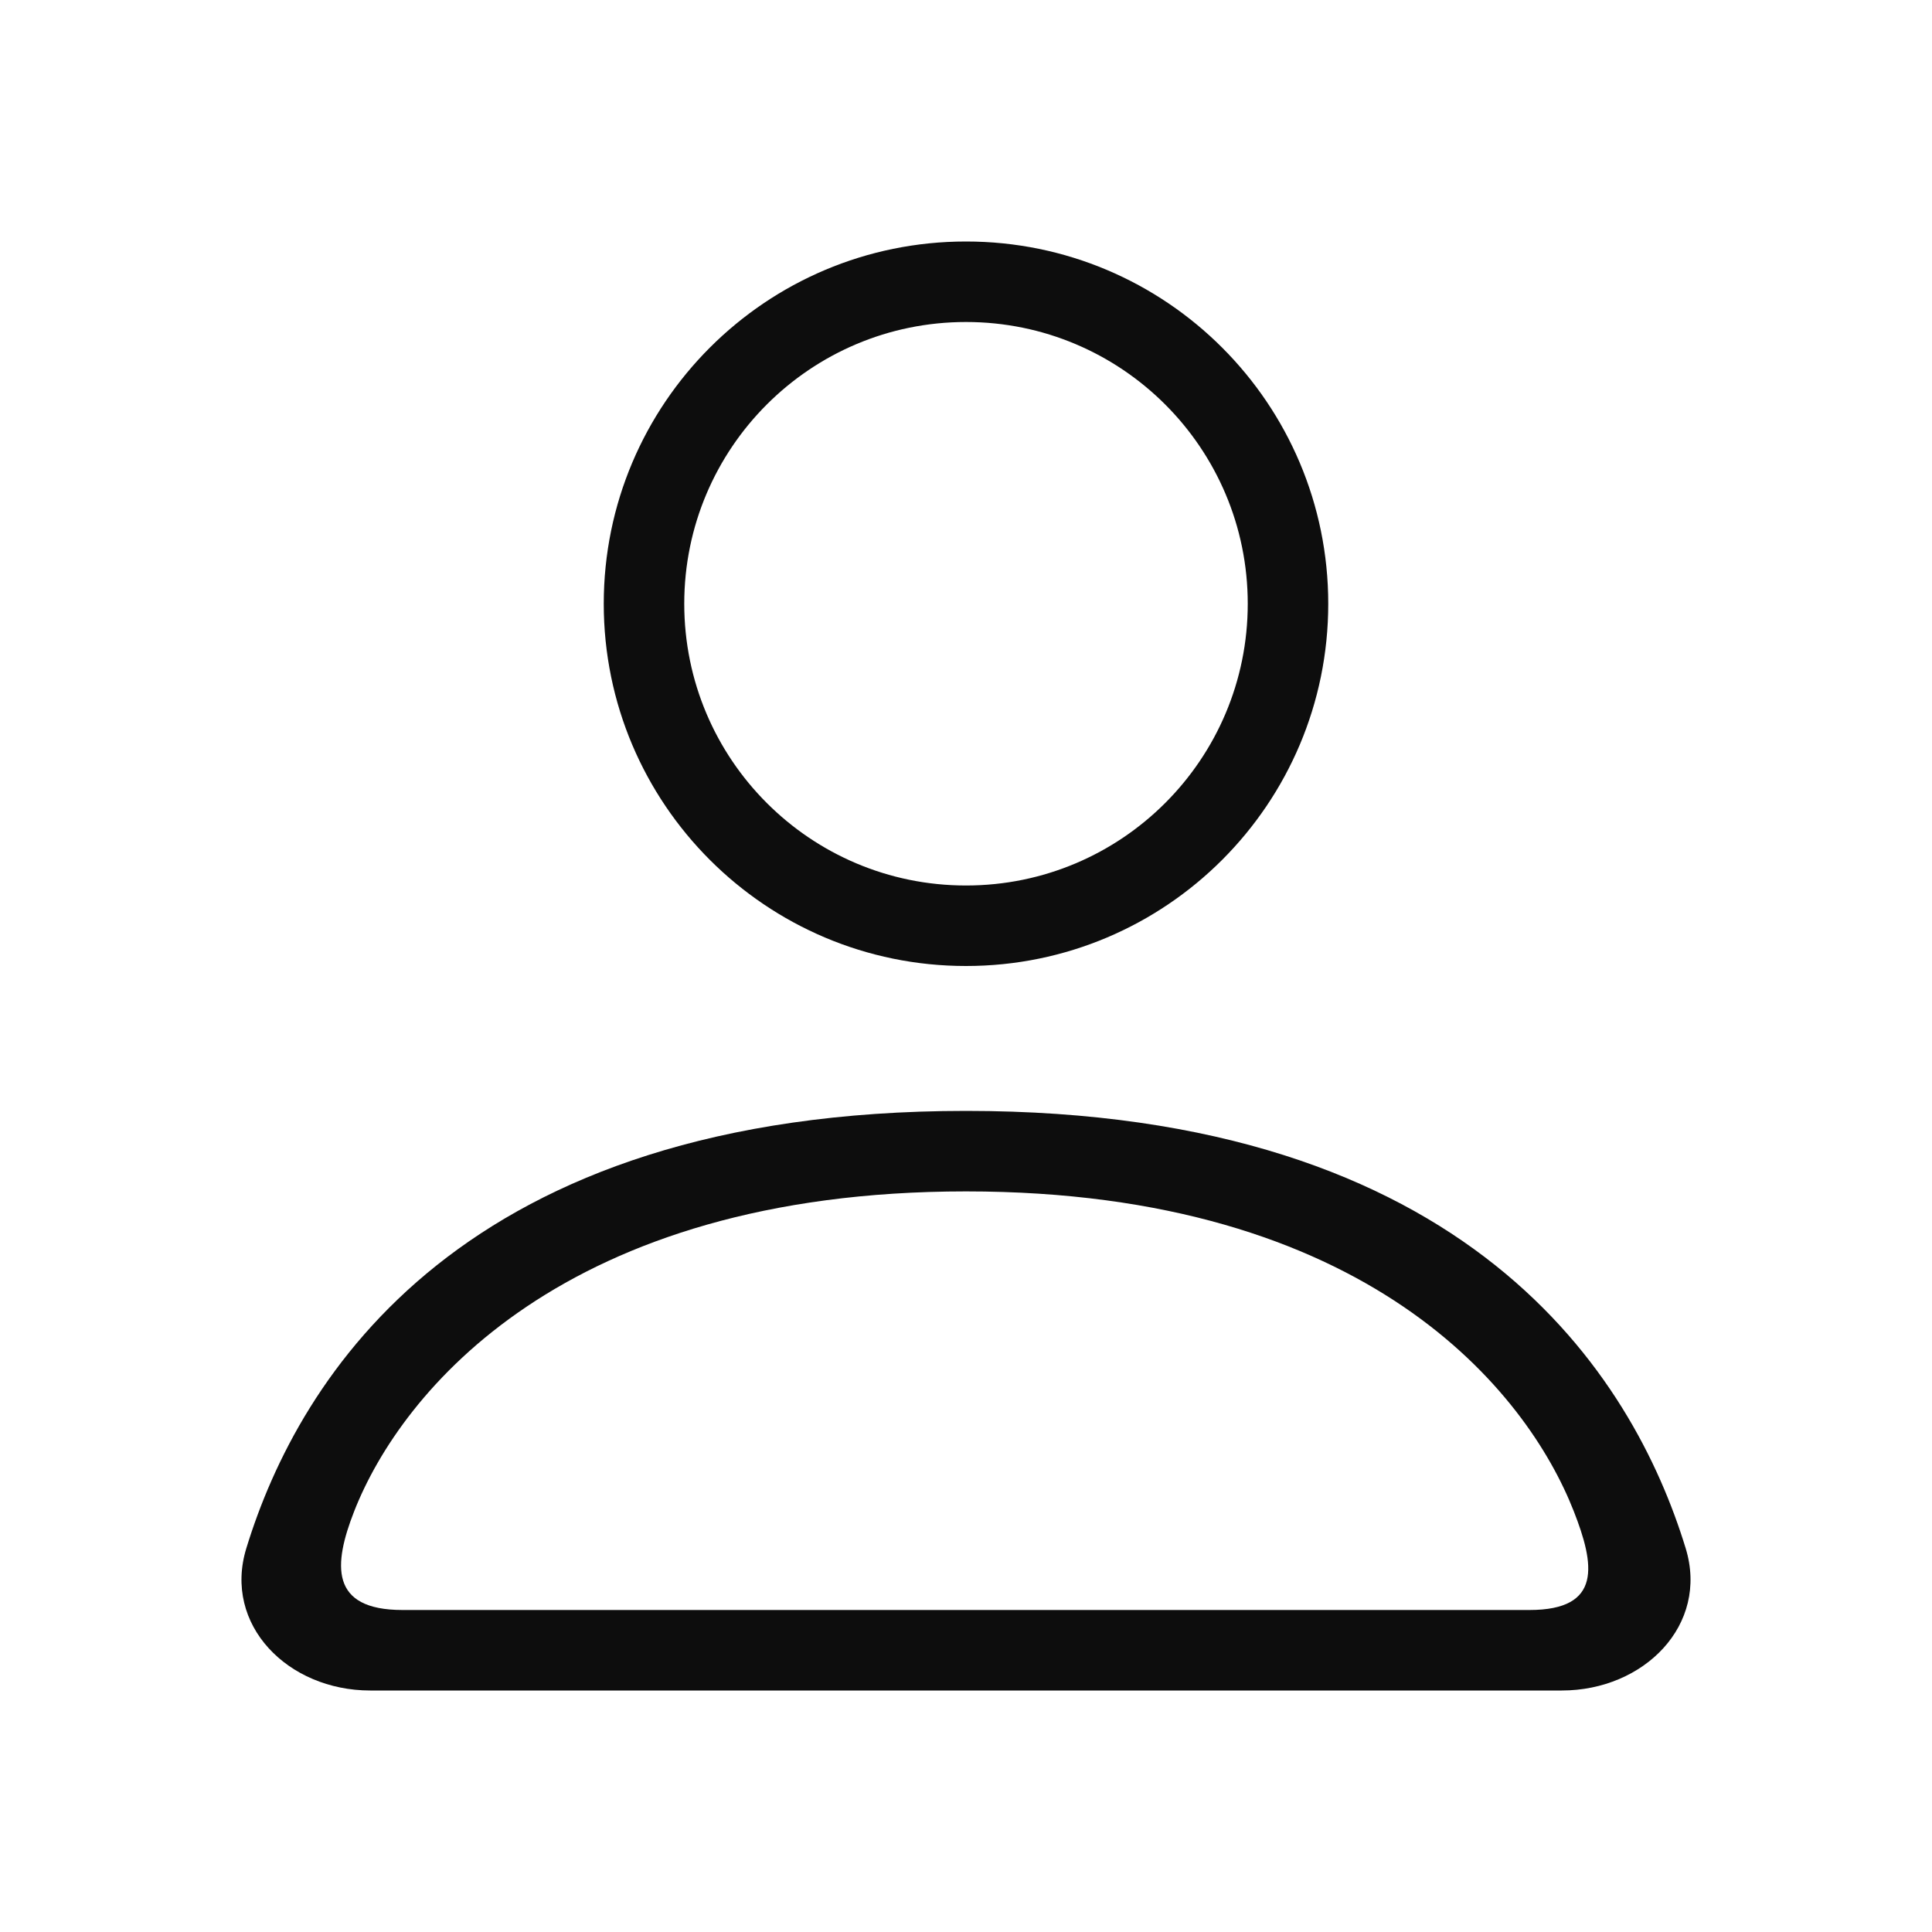 <svg width="24" height="24" viewBox="0 0 24 24" fill="none" xmlns="http://www.w3.org/2000/svg">
<path fill-rule="evenodd" clip-rule="evenodd" d="M12 12C14.485 12 16.5 9.985 16.5 7.5C16.5 5.015 14.485 3 12 3C9.515 3 7.5 5.015 7.5 7.5C7.5 9.985 9.515 12 12 12ZM12 11C13.933 11 15.5 9.433 15.5 7.5C15.5 5.567 13.933 4 12 4C10.067 4 8.5 5.567 8.5 7.5C8.5 9.433 10.067 11 12 11Z" fill="#0D0D0D"/>
<path fill-rule="evenodd" clip-rule="evenodd" d="M3.06 19.233C2.768 20.185 3.577 21 4.599 21H19.401C20.423 21 21.232 20.185 20.94 19.233C20.287 17.101 18.264 13.8 12 13.8C5.736 13.8 3.713 17.101 3.06 19.233ZM19 20H5C4.092 20 4.141 19.434 4.4 18.773C4.981 17.292 7 14.8 12 14.8C17 14.8 18.97 17.292 19.55 18.773C19.809 19.434 19.908 20 19 20Z" fill="#0D0D0D"/>
</svg>
